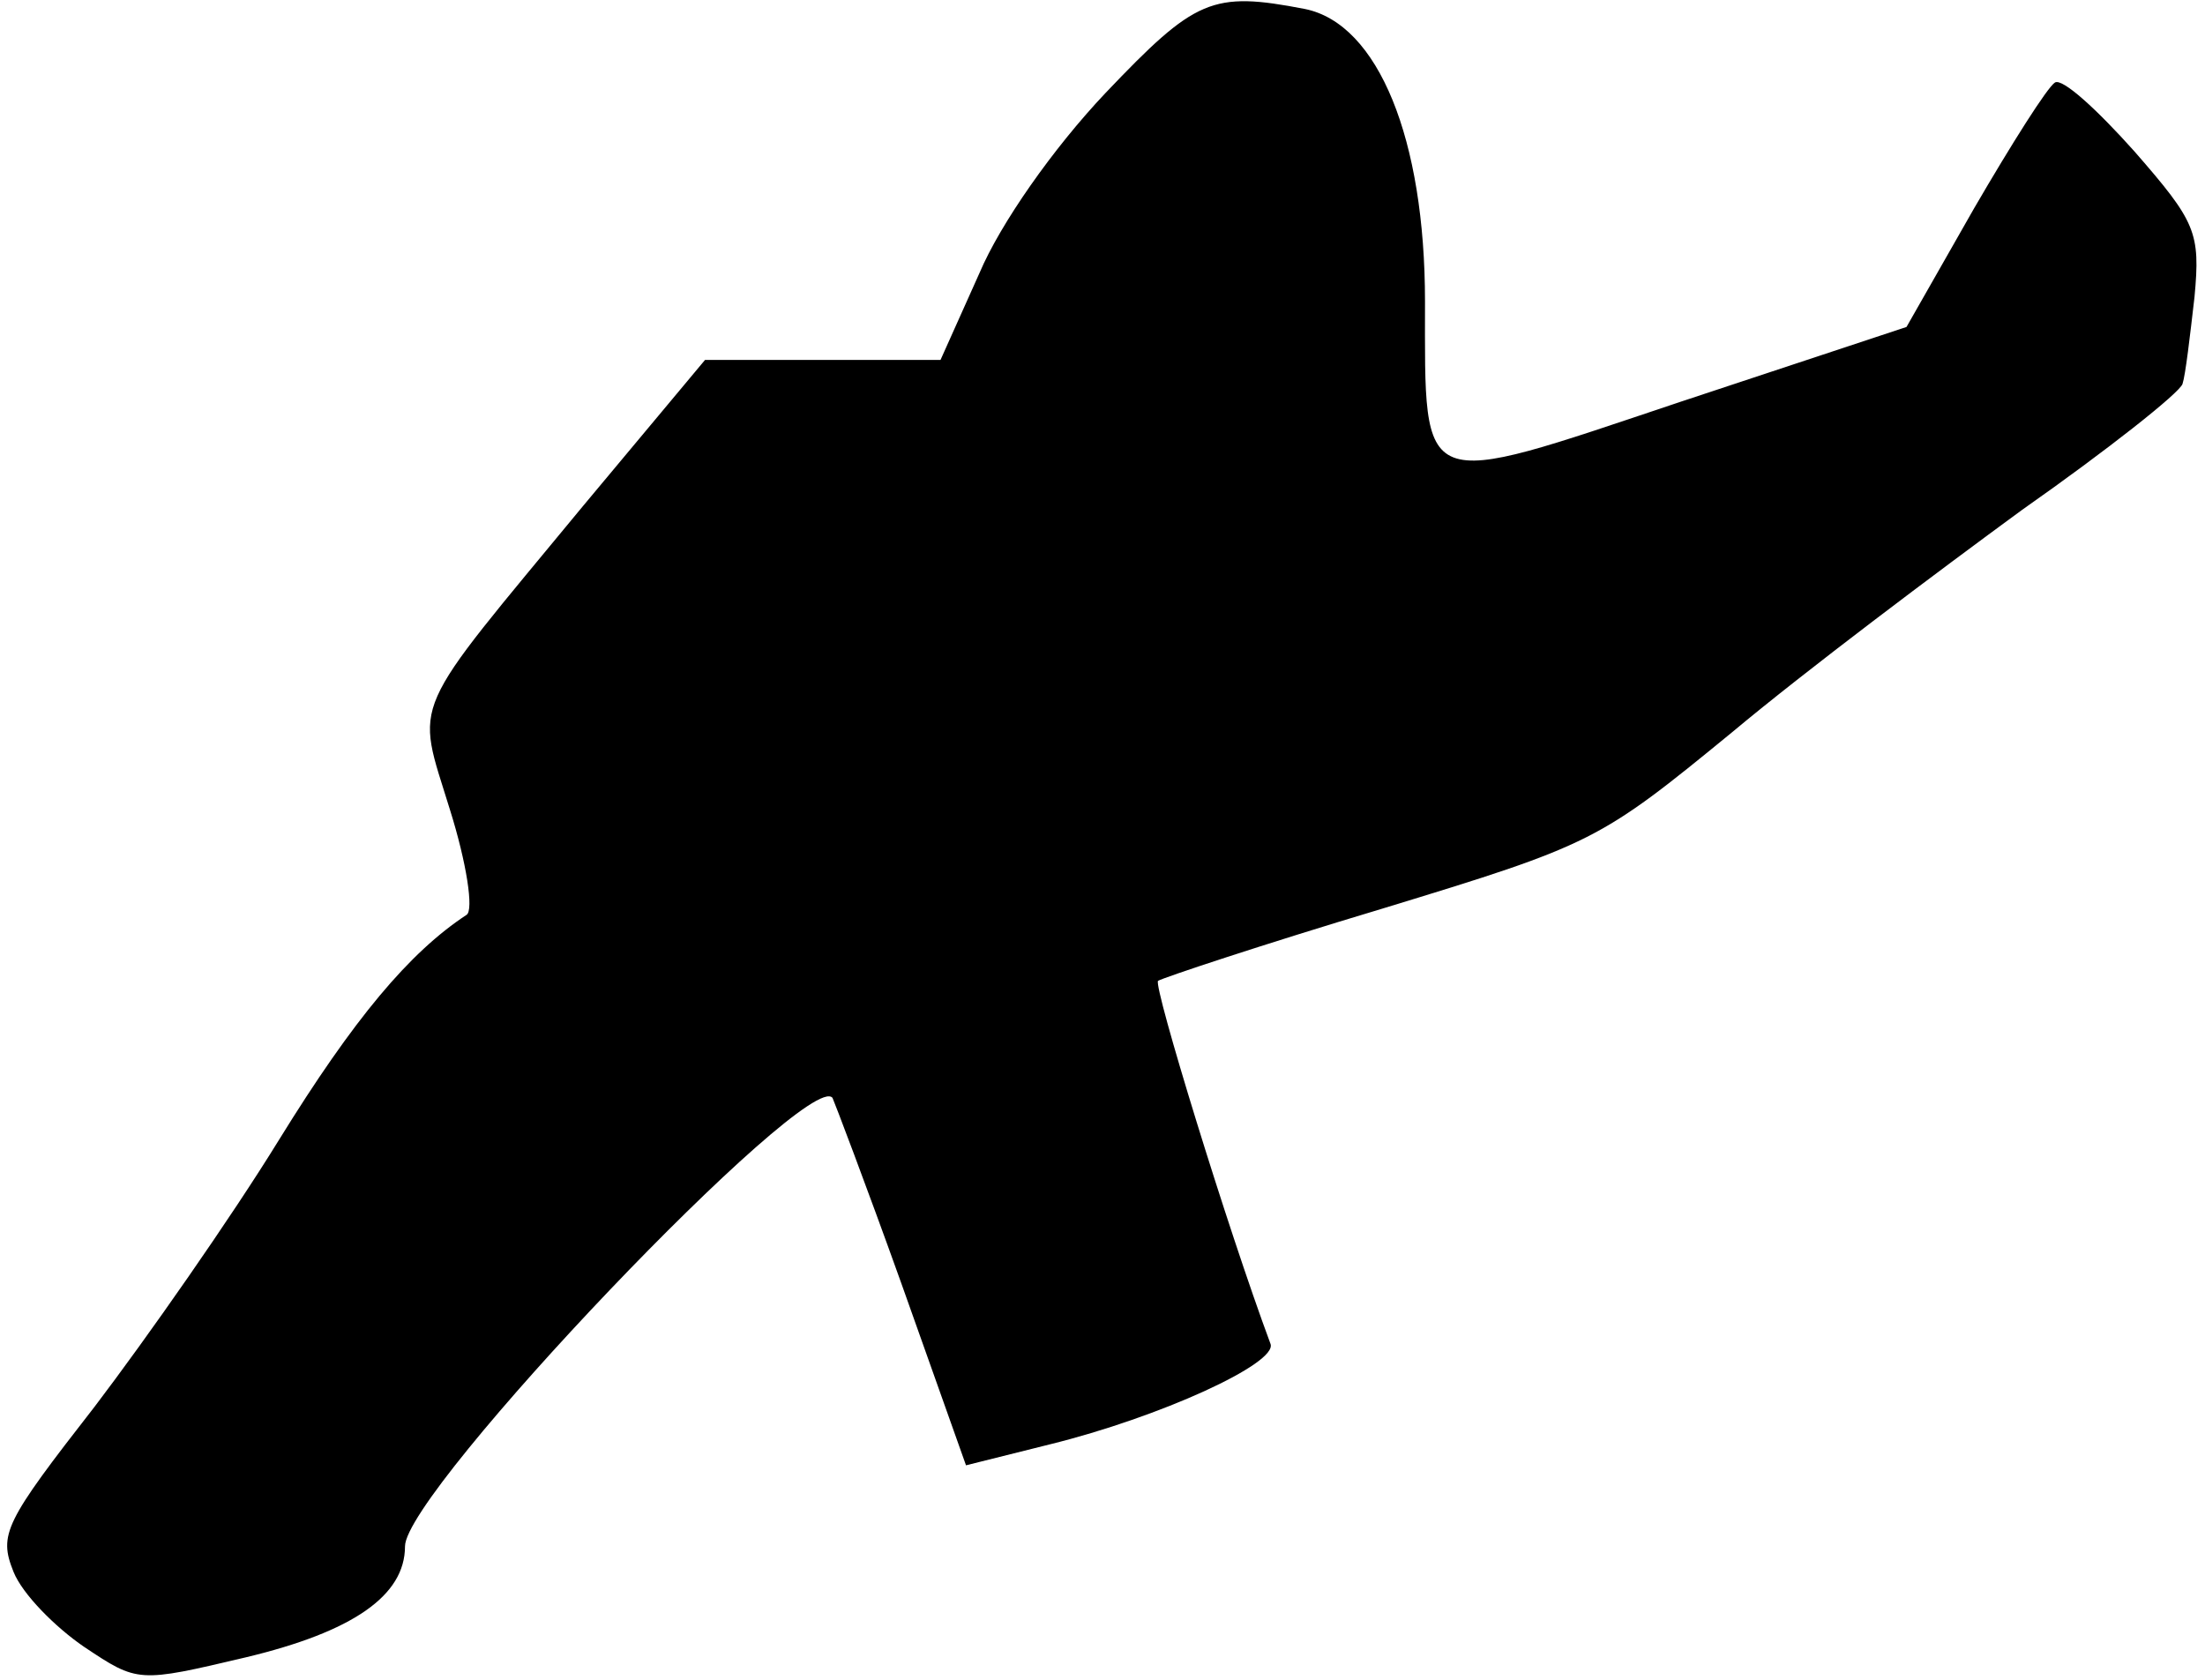 <?xml version="1.0" standalone="no"?>
<!DOCTYPE svg PUBLIC "-//W3C//DTD SVG 20010904//EN"
 "http://www.w3.org/TR/2001/REC-SVG-20010904/DTD/svg10.dtd">
<svg version="1.0" xmlns="http://www.w3.org/2000/svg"
 width="147pt" height="112pt" viewBox="0 0 147 112"
 preserveAspectRatio="xMidYMid meet">
<g transform="translate(0,112) scale(0.1,-0.1)"
fill="#000000" stroke="none">
<path fill="#000000" stroke="none" d="M737 1058 c-35 -37 -70 -87 -84 -120
l-26 -58 -78 0 -79 0 -81 -97 c-118 -143 -112 -128 -89 -203 11 -35 16 -67 11
-70 -38 -25 -75 -69 -125 -150 -32 -52 -88 -132 -123 -178 -60 -77 -64 -85
-54 -110 6 -15 28 -37 47 -50 36 -24 36 -24 108 -7 71 17 106 41 106 74 0 37
269 319 285 299 1 -2 22 -57 46 -124 l43 -121 56 14 c73 18 152 54 147 67 -29
78 -78 238 -75 242 3 2 69 24 149 48 141 43 145 45 234 118 49 41 137 107 193
148 57 40 105 78 107 84 2 6 5 32 8 58 4 43 1 50 -40 97 -25 28 -48 49 -53 46
-5 -3 -29 -41 -54 -84 l-45 -79 -151 -50 c-176 -59 -170 -62 -170 67 0 108
-31 185 -80 195 -62 12 -73 7 -133 -56z"/>
</g>
</svg>
